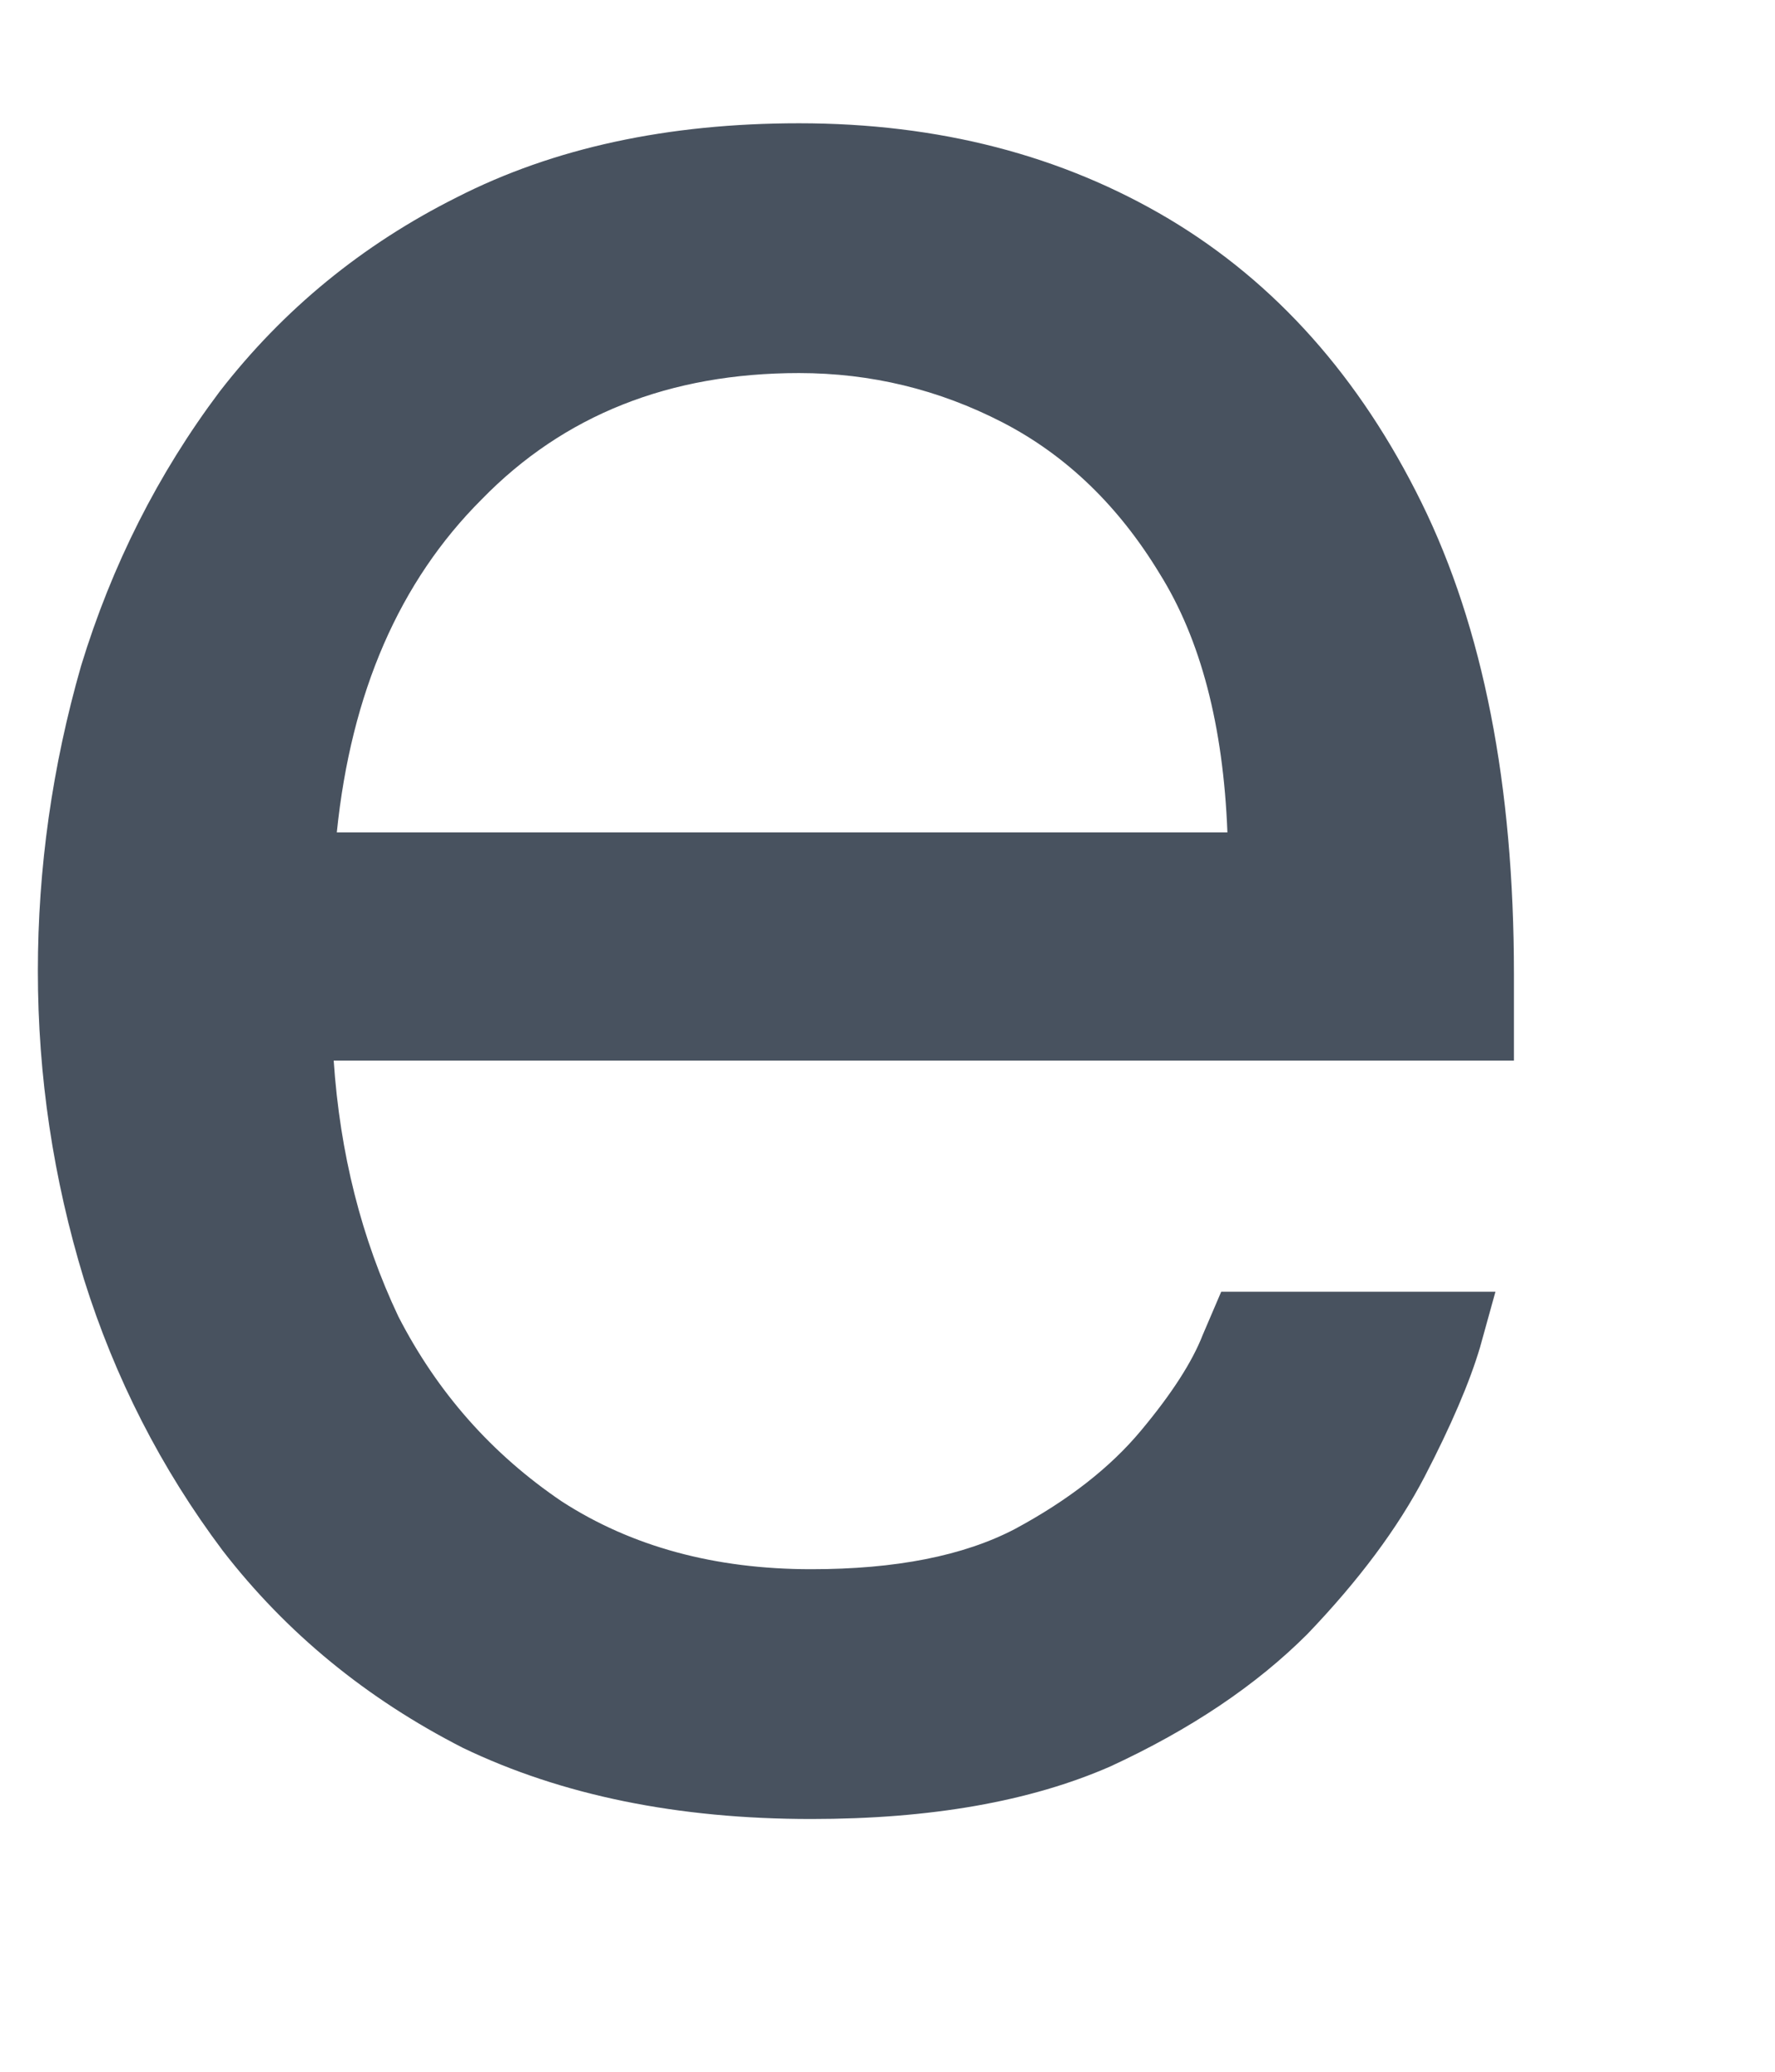 <svg width="12" height="14" viewBox="0 0 12 14" fill="none" xmlns="http://www.w3.org/2000/svg" xmlns:xlink="http://www.w3.org/1999/xlink">
<path d="M5.485,12.292C4.582,12.292 3.798,12.132 3.131,11.812C2.478,11.479 1.936,11.035 1.506,10.479C1.089,9.924 0.777,9.312 0.568,8.646C0.36,7.965 0.256,7.271 0.256,6.562C0.256,5.868 0.353,5.18 0.548,4.5C0.756,3.819 1.068,3.201 1.485,2.646C1.916,2.09 2.45,1.653 3.089,1.333C3.742,1 4.513,0.833 5.402,0.833C6.346,0.833 7.179,1.049 7.902,1.479C8.624,1.91 9.193,2.549 9.61,3.396C10.027,4.243 10.235,5.305 10.235,6.583L10.235,7.167L2.256,7.167C2.298,7.792 2.443,8.368 2.693,8.896C2.957,9.41 3.325,9.826 3.798,10.146C4.27,10.451 4.832,10.604 5.485,10.604C6.054,10.604 6.513,10.514 6.86,10.333C7.221,10.139 7.506,9.917 7.714,9.667C7.923,9.417 8.061,9.201 8.131,9.021C8.214,8.826 8.256,8.729 8.256,8.729L10.11,8.729C10.11,8.729 10.075,8.854 10.006,9.104C9.936,9.34 9.811,9.632 9.631,9.979C9.45,10.326 9.186,10.68 8.839,11.042C8.492,11.389 8.048,11.687 7.506,11.937C6.964,12.174 6.291,12.292 5.485,12.292ZM2.277,5.625L8.298,5.625C8.27,4.903 8.117,4.319 7.839,3.875C7.561,3.417 7.207,3.076 6.777,2.854C6.346,2.632 5.888,2.521 5.402,2.521C4.527,2.521 3.811,2.805 3.256,3.375C2.7,3.93 2.374,4.68 2.277,5.625Z" fill="#48525F"/>
</svg>
